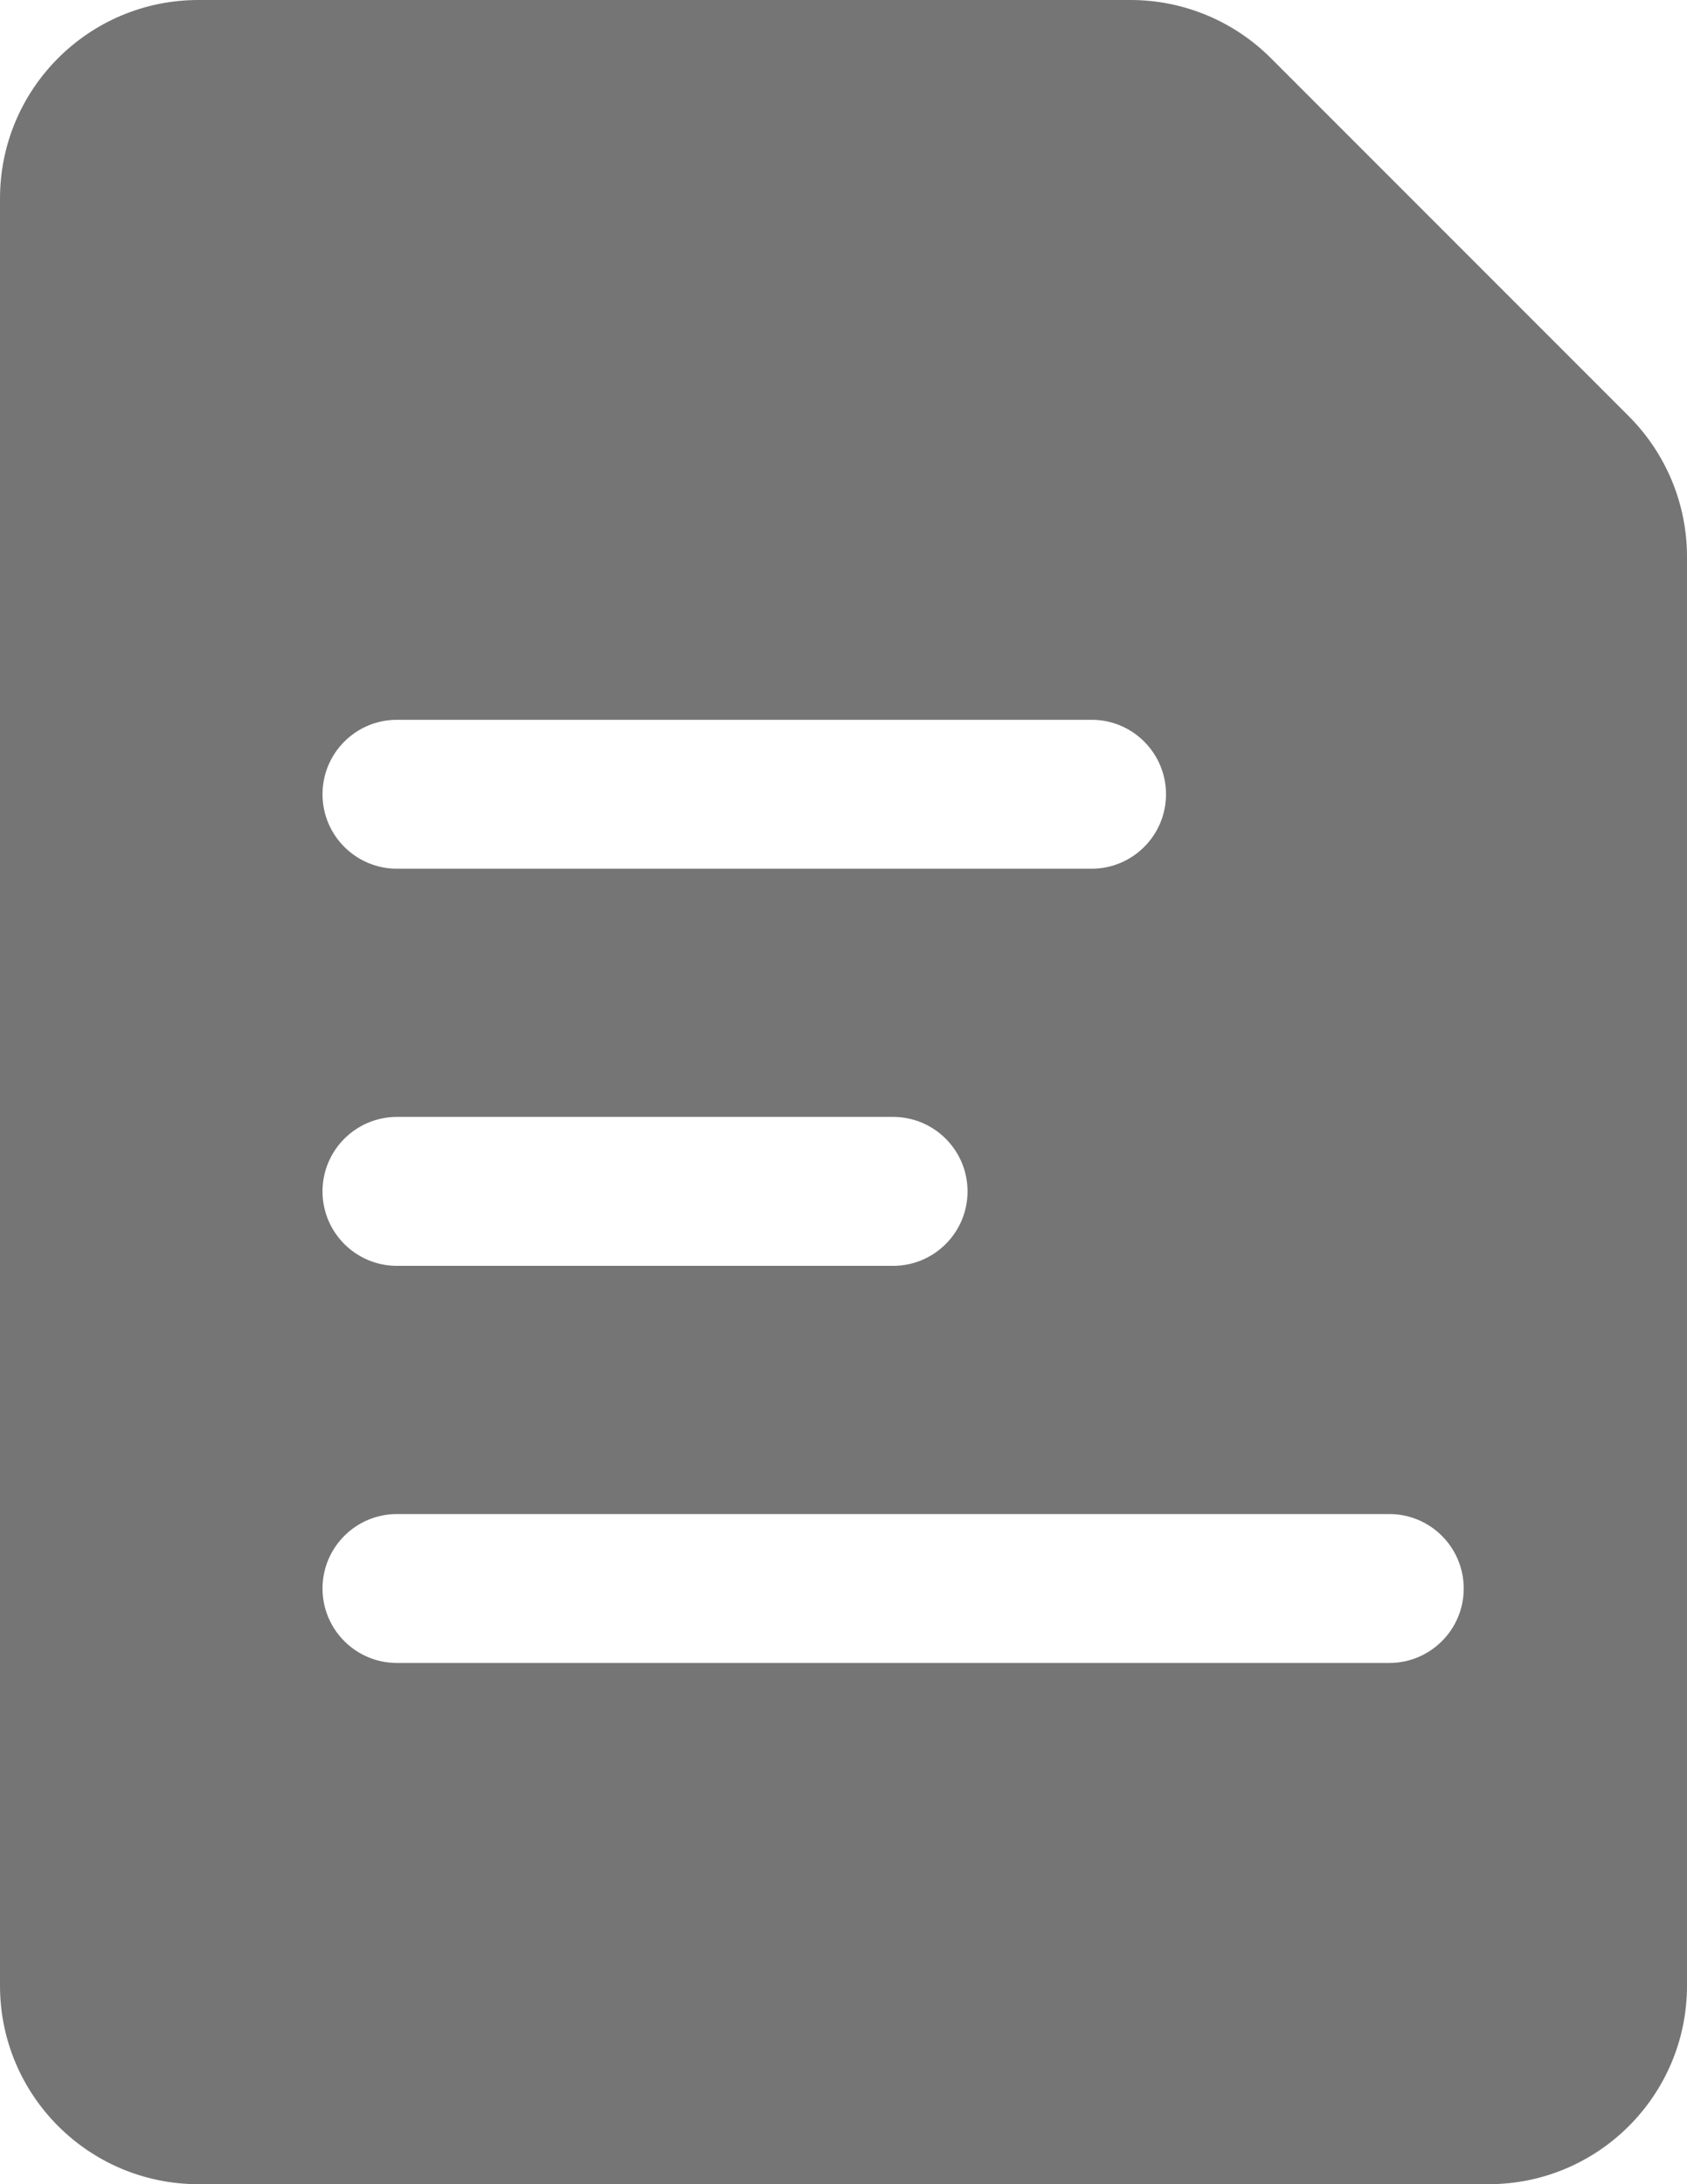 <svg width="17" height="22" viewBox="0 0 17 22" fill="none" xmlns="http://www.w3.org/2000/svg">
<path fill-rule="evenodd" clip-rule="evenodd" d="M11.393 0C11.924 0 12.432 0.211 12.807 0.586L16.414 4.193C16.789 4.568 17 5.077 17 5.607V20C17 21.105 16.105 22 15 22H2C0.895 22 0 21.105 0 20V2C0 0.895 0.895 0 2 0H11.393ZM4 7.25C3.586 7.25 3.25 7.586 3.25 8C3.25 8.414 3.586 8.75 4 8.75H11C11.414 8.75 11.75 8.414 11.75 8C11.75 7.586 11.414 7.25 11 7.25H4ZM3.25 12C3.25 11.586 3.586 11.25 4 11.25H9C9.414 11.25 9.75 11.586 9.75 12C9.75 12.414 9.414 12.75 9 12.75H4C3.586 12.75 3.25 12.414 3.25 12ZM4 15.25C3.586 15.25 3.25 15.586 3.25 16C3.25 16.414 3.586 16.75 4 16.75H14C14.414 16.75 14.75 16.414 14.75 16C14.75 15.586 14.414 15.25 14 15.25H4Z" fill="#757575"/>
</svg>
